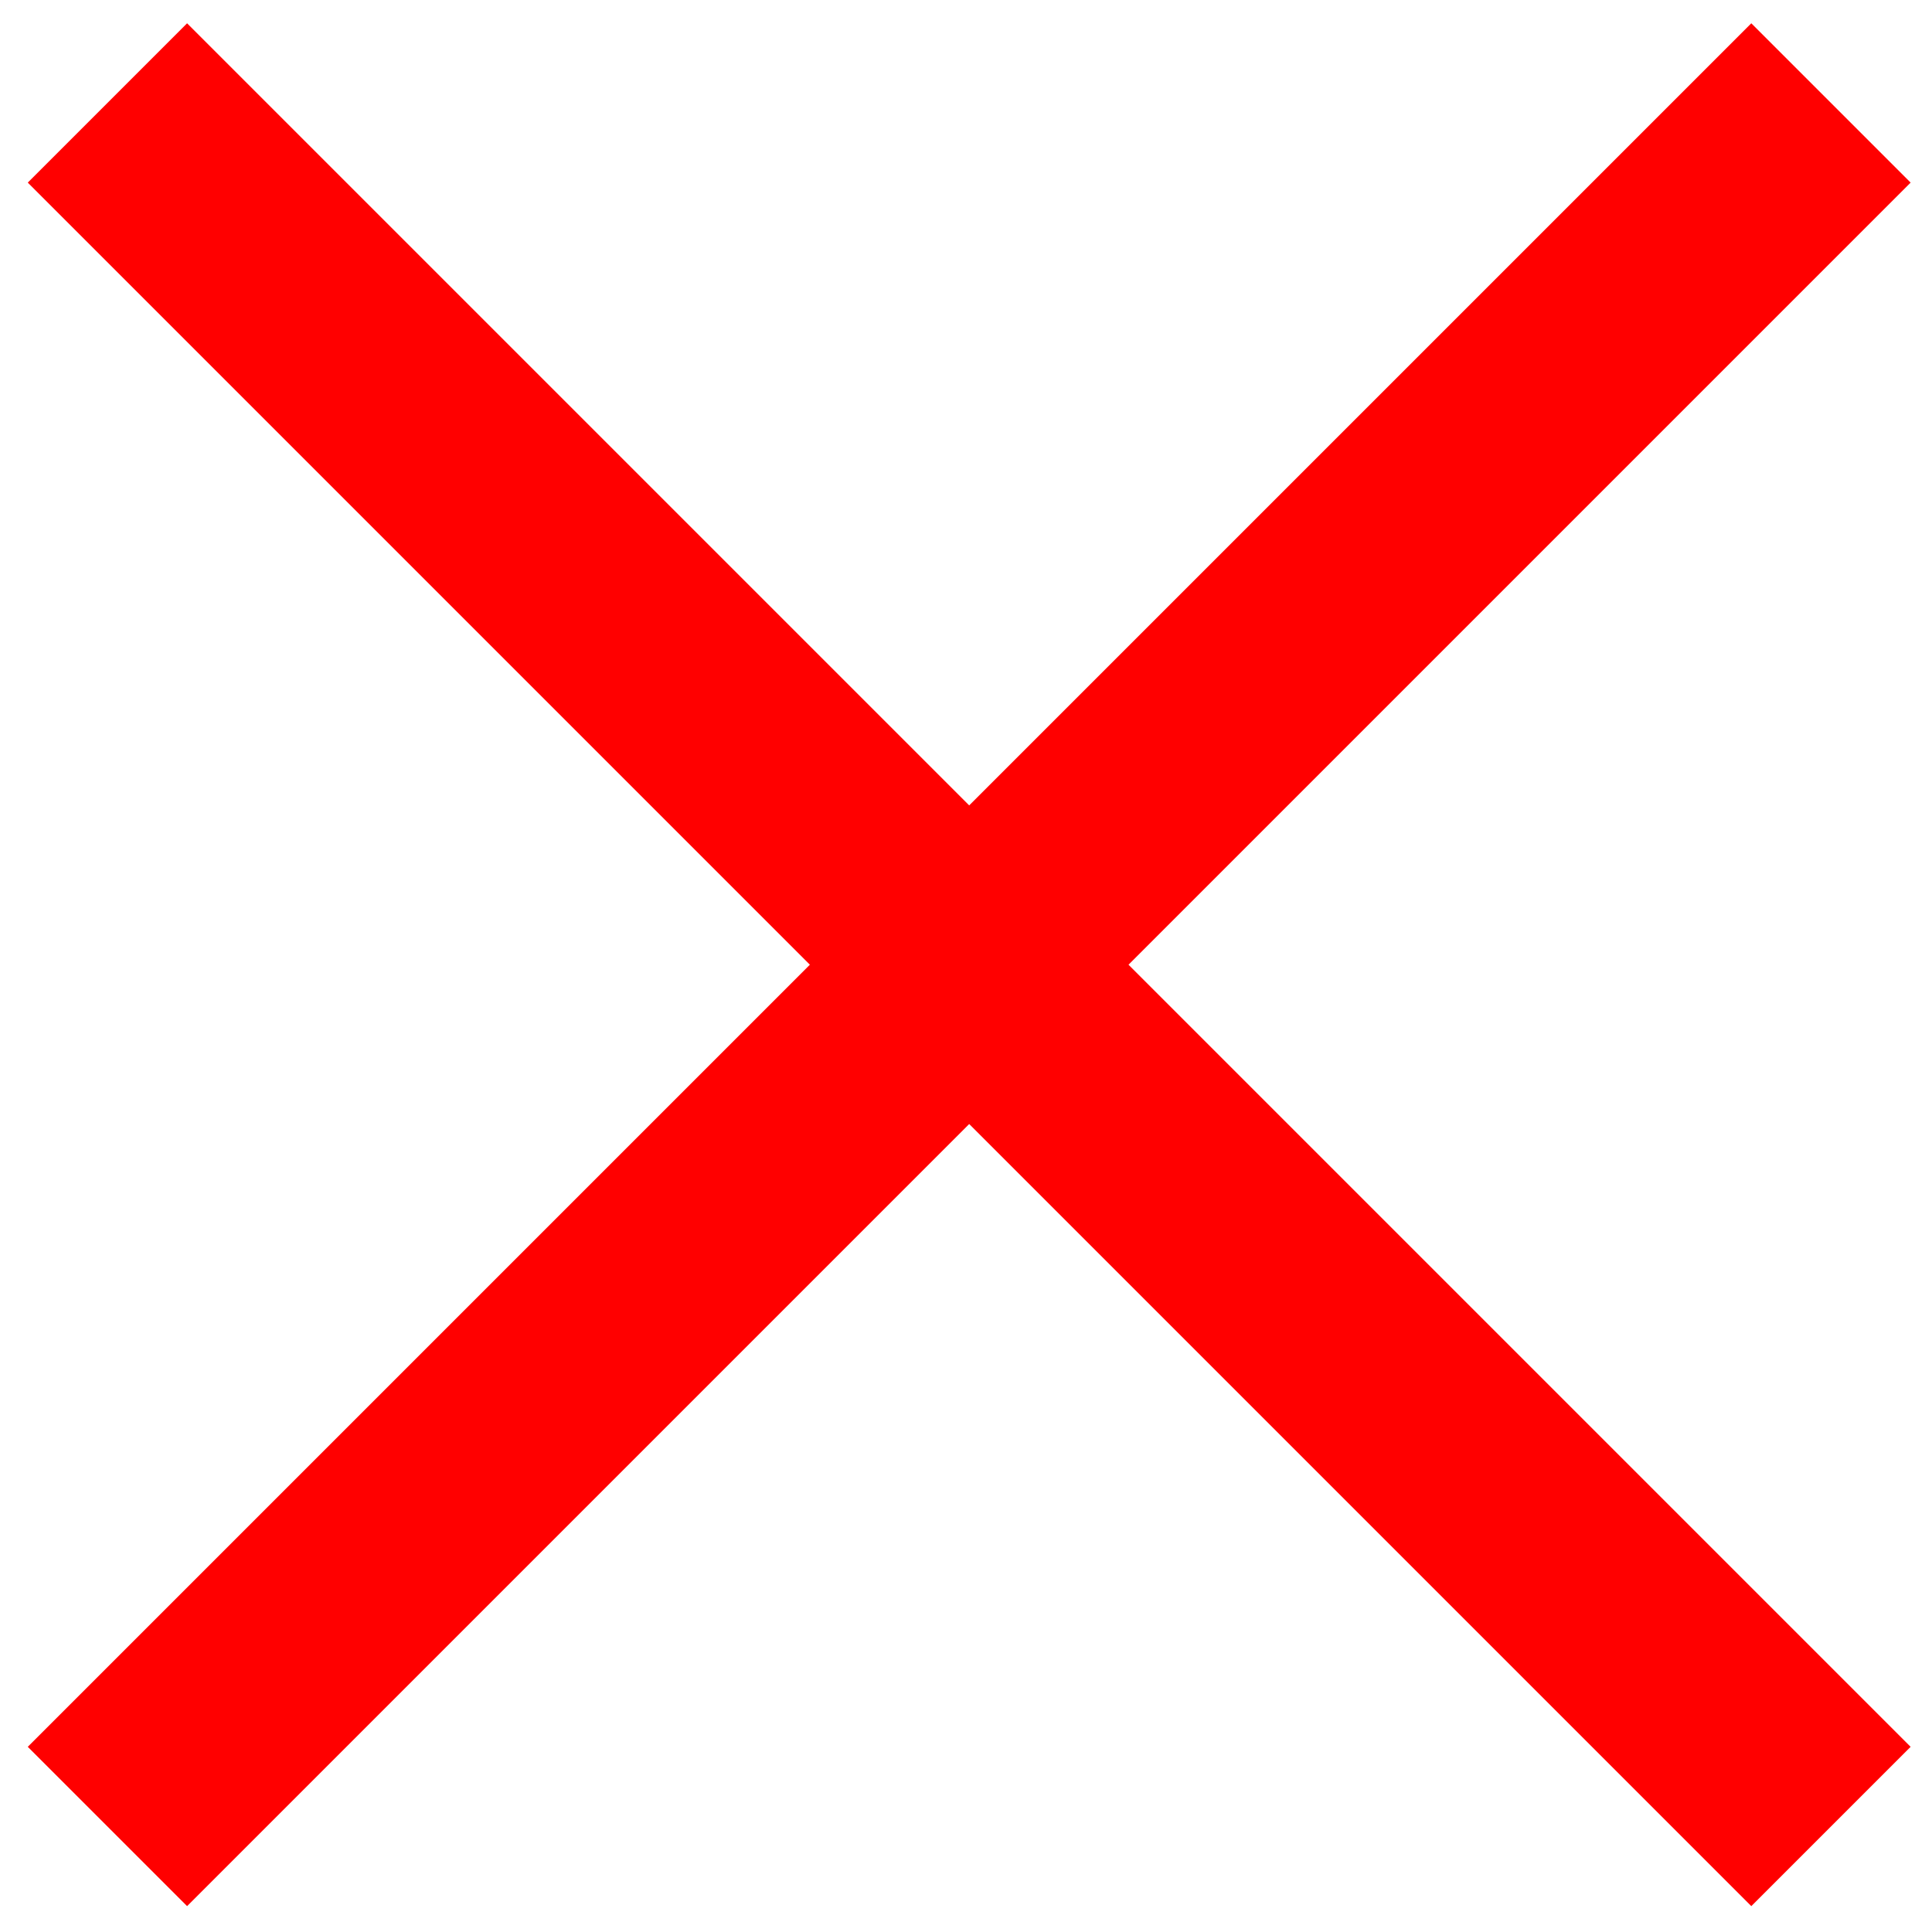 <svg viewBox="0 0 2000 2000" xmlns="http://www.w3.org/2000/svg" fill-rule="evenodd" clip-rule="evenodd" stroke-linejoin="round" stroke-miterlimit="2">
  <path d="M1003.31 833.751l809.64-809.639 164.92 164.916-809.64 809.64 809.64 809.642-164.92 164.91-809.64-809.64-809.64 809.64-164.916-164.91 809.639-809.642-809.639-809.64L193.67 24.112l809.64 809.639z" fill="red"/>
</svg>
